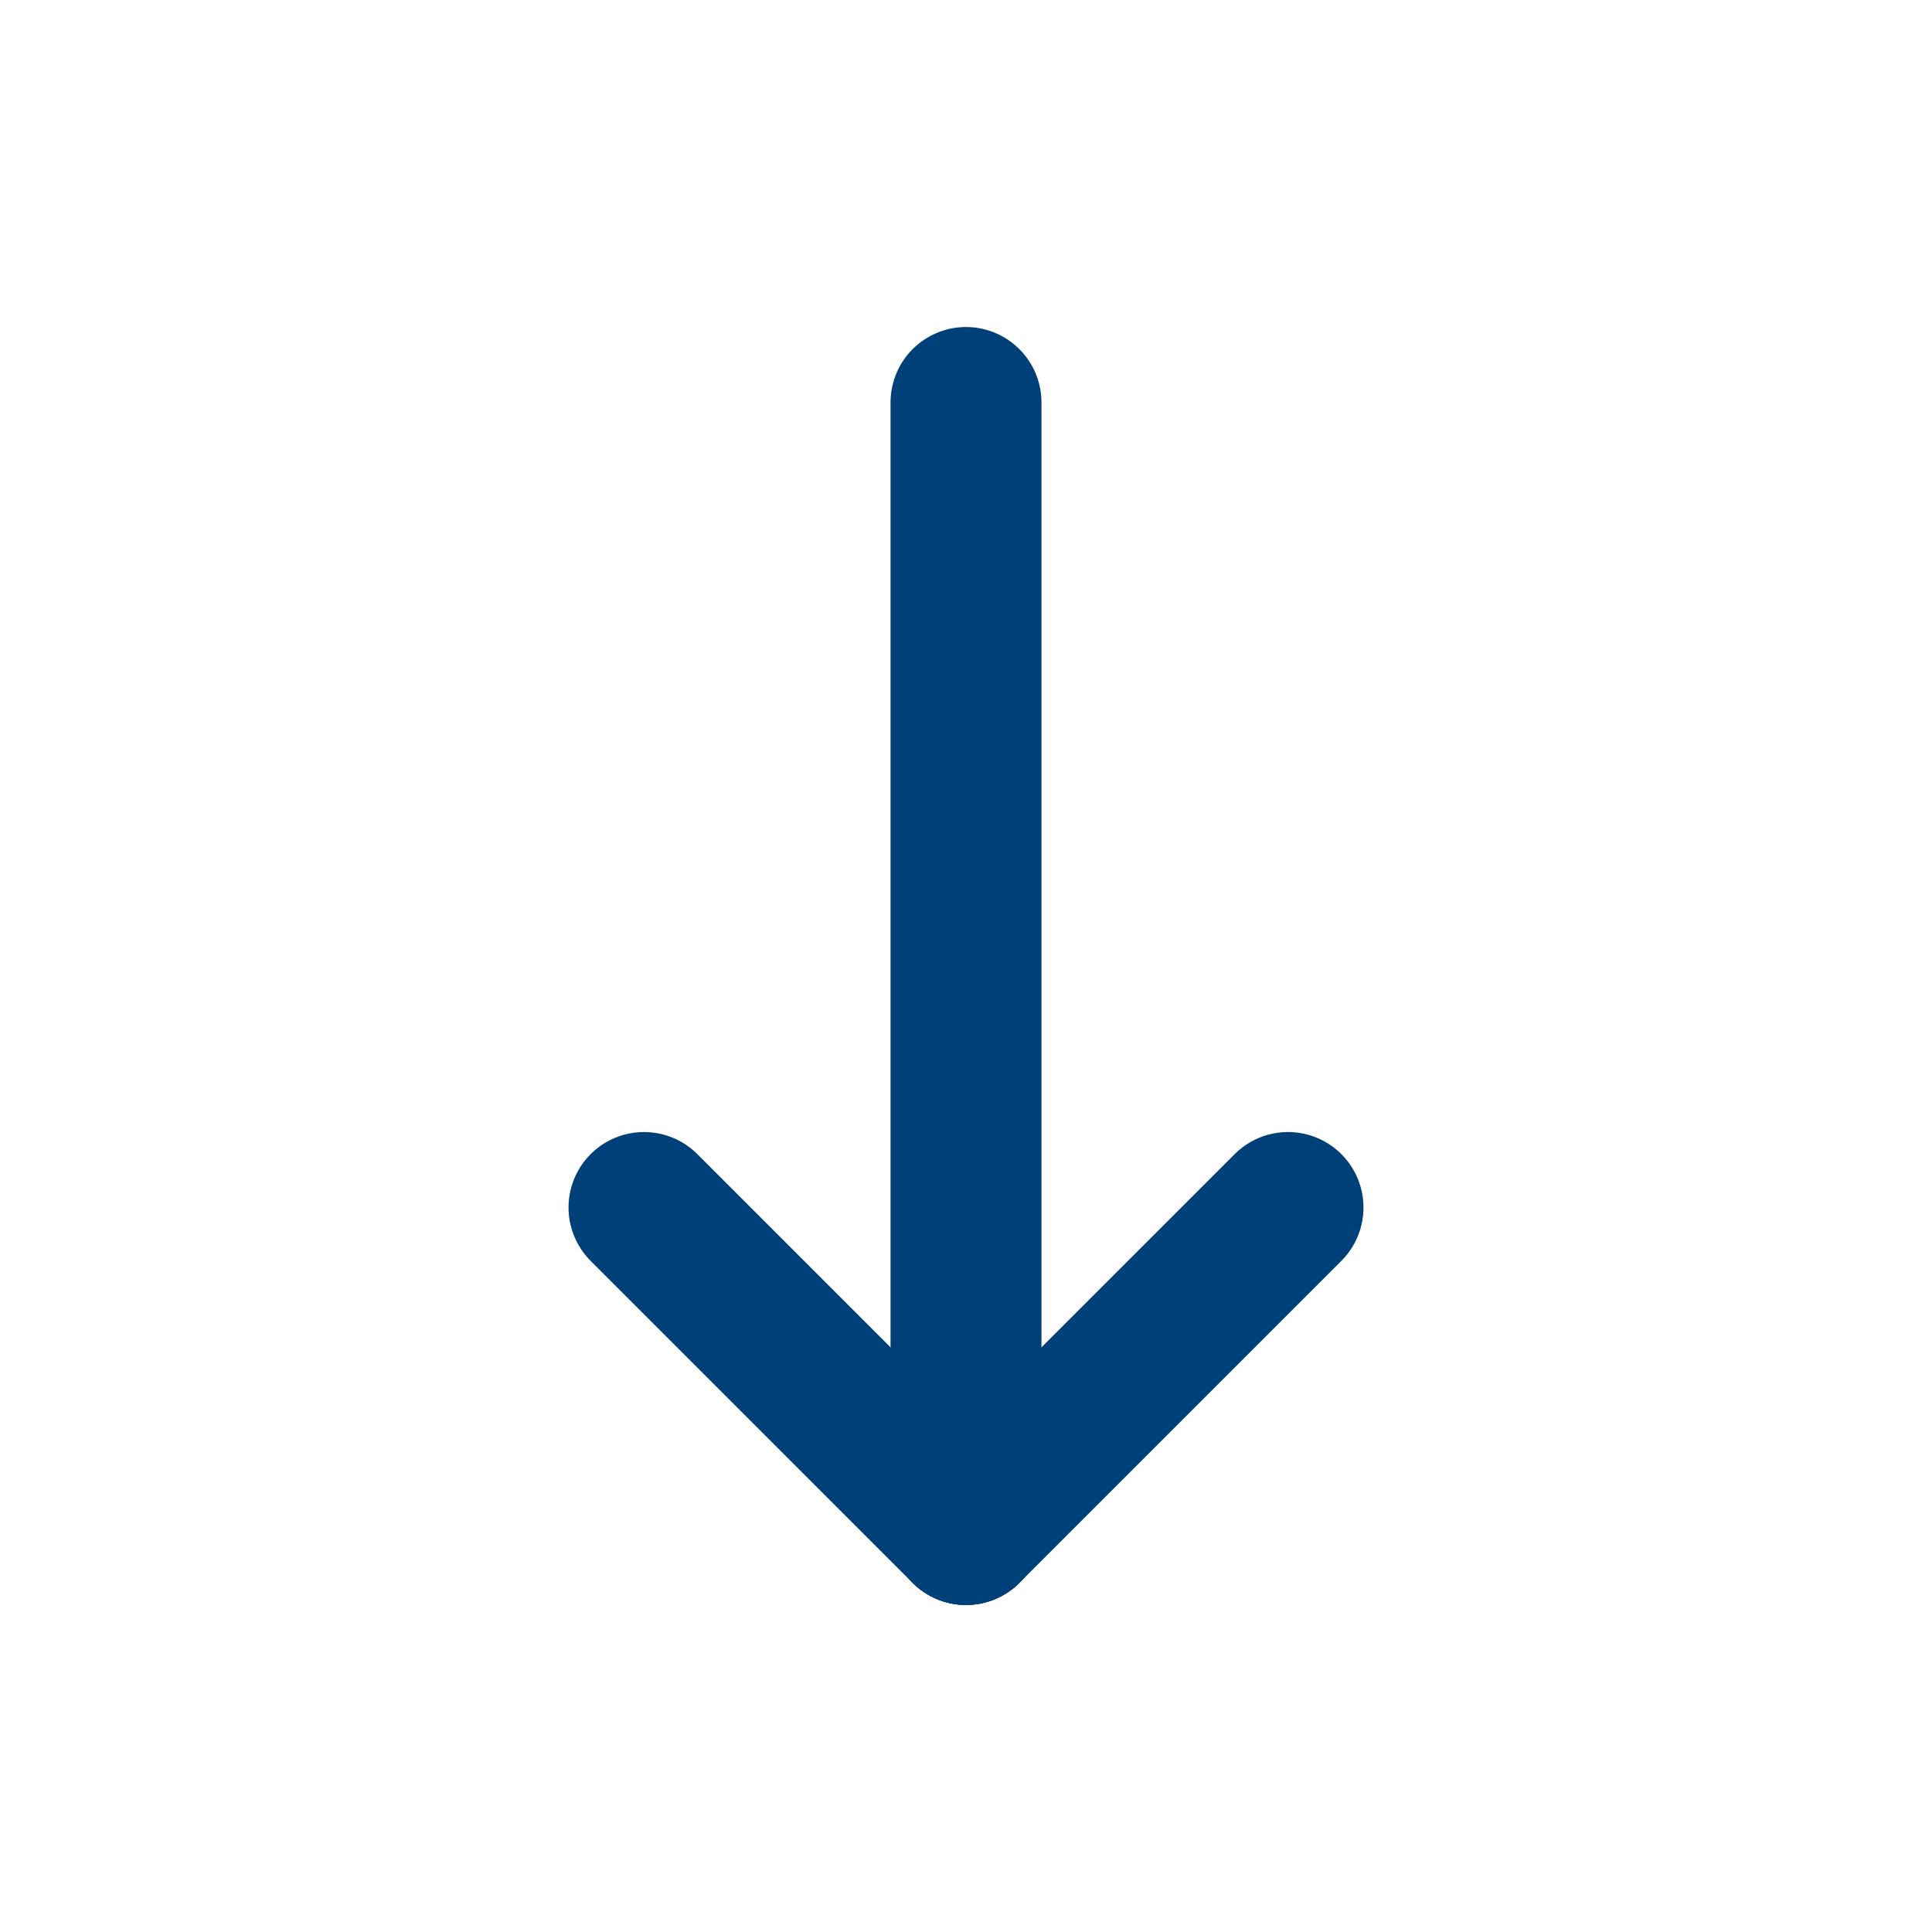 <svg width="64" height="64" viewBox="0 0 64 64" fill="none" xmlns="http://www.w3.org/2000/svg">
<g clip-path="url(#clip0_1906_580)">
<path d="M32 50.667L32 13.333" stroke="#004079" stroke-width="5" stroke-linecap="round" stroke-linejoin="round"/>
<path d="M21.333 40L32 50.667" stroke="#004079" stroke-width="5" stroke-linecap="round" stroke-linejoin="round"/>
<path d="M42.667 40L32 50.667" stroke="#004079" stroke-width="5" stroke-linecap="round" stroke-linejoin="round"/>
</g>
<defs>
<clipPath id="clip0_1906_580">
<rect width="64" height="64" fill="white" transform="translate(64 64) rotate(-180)"/>
</clipPath>
</defs>
</svg>
